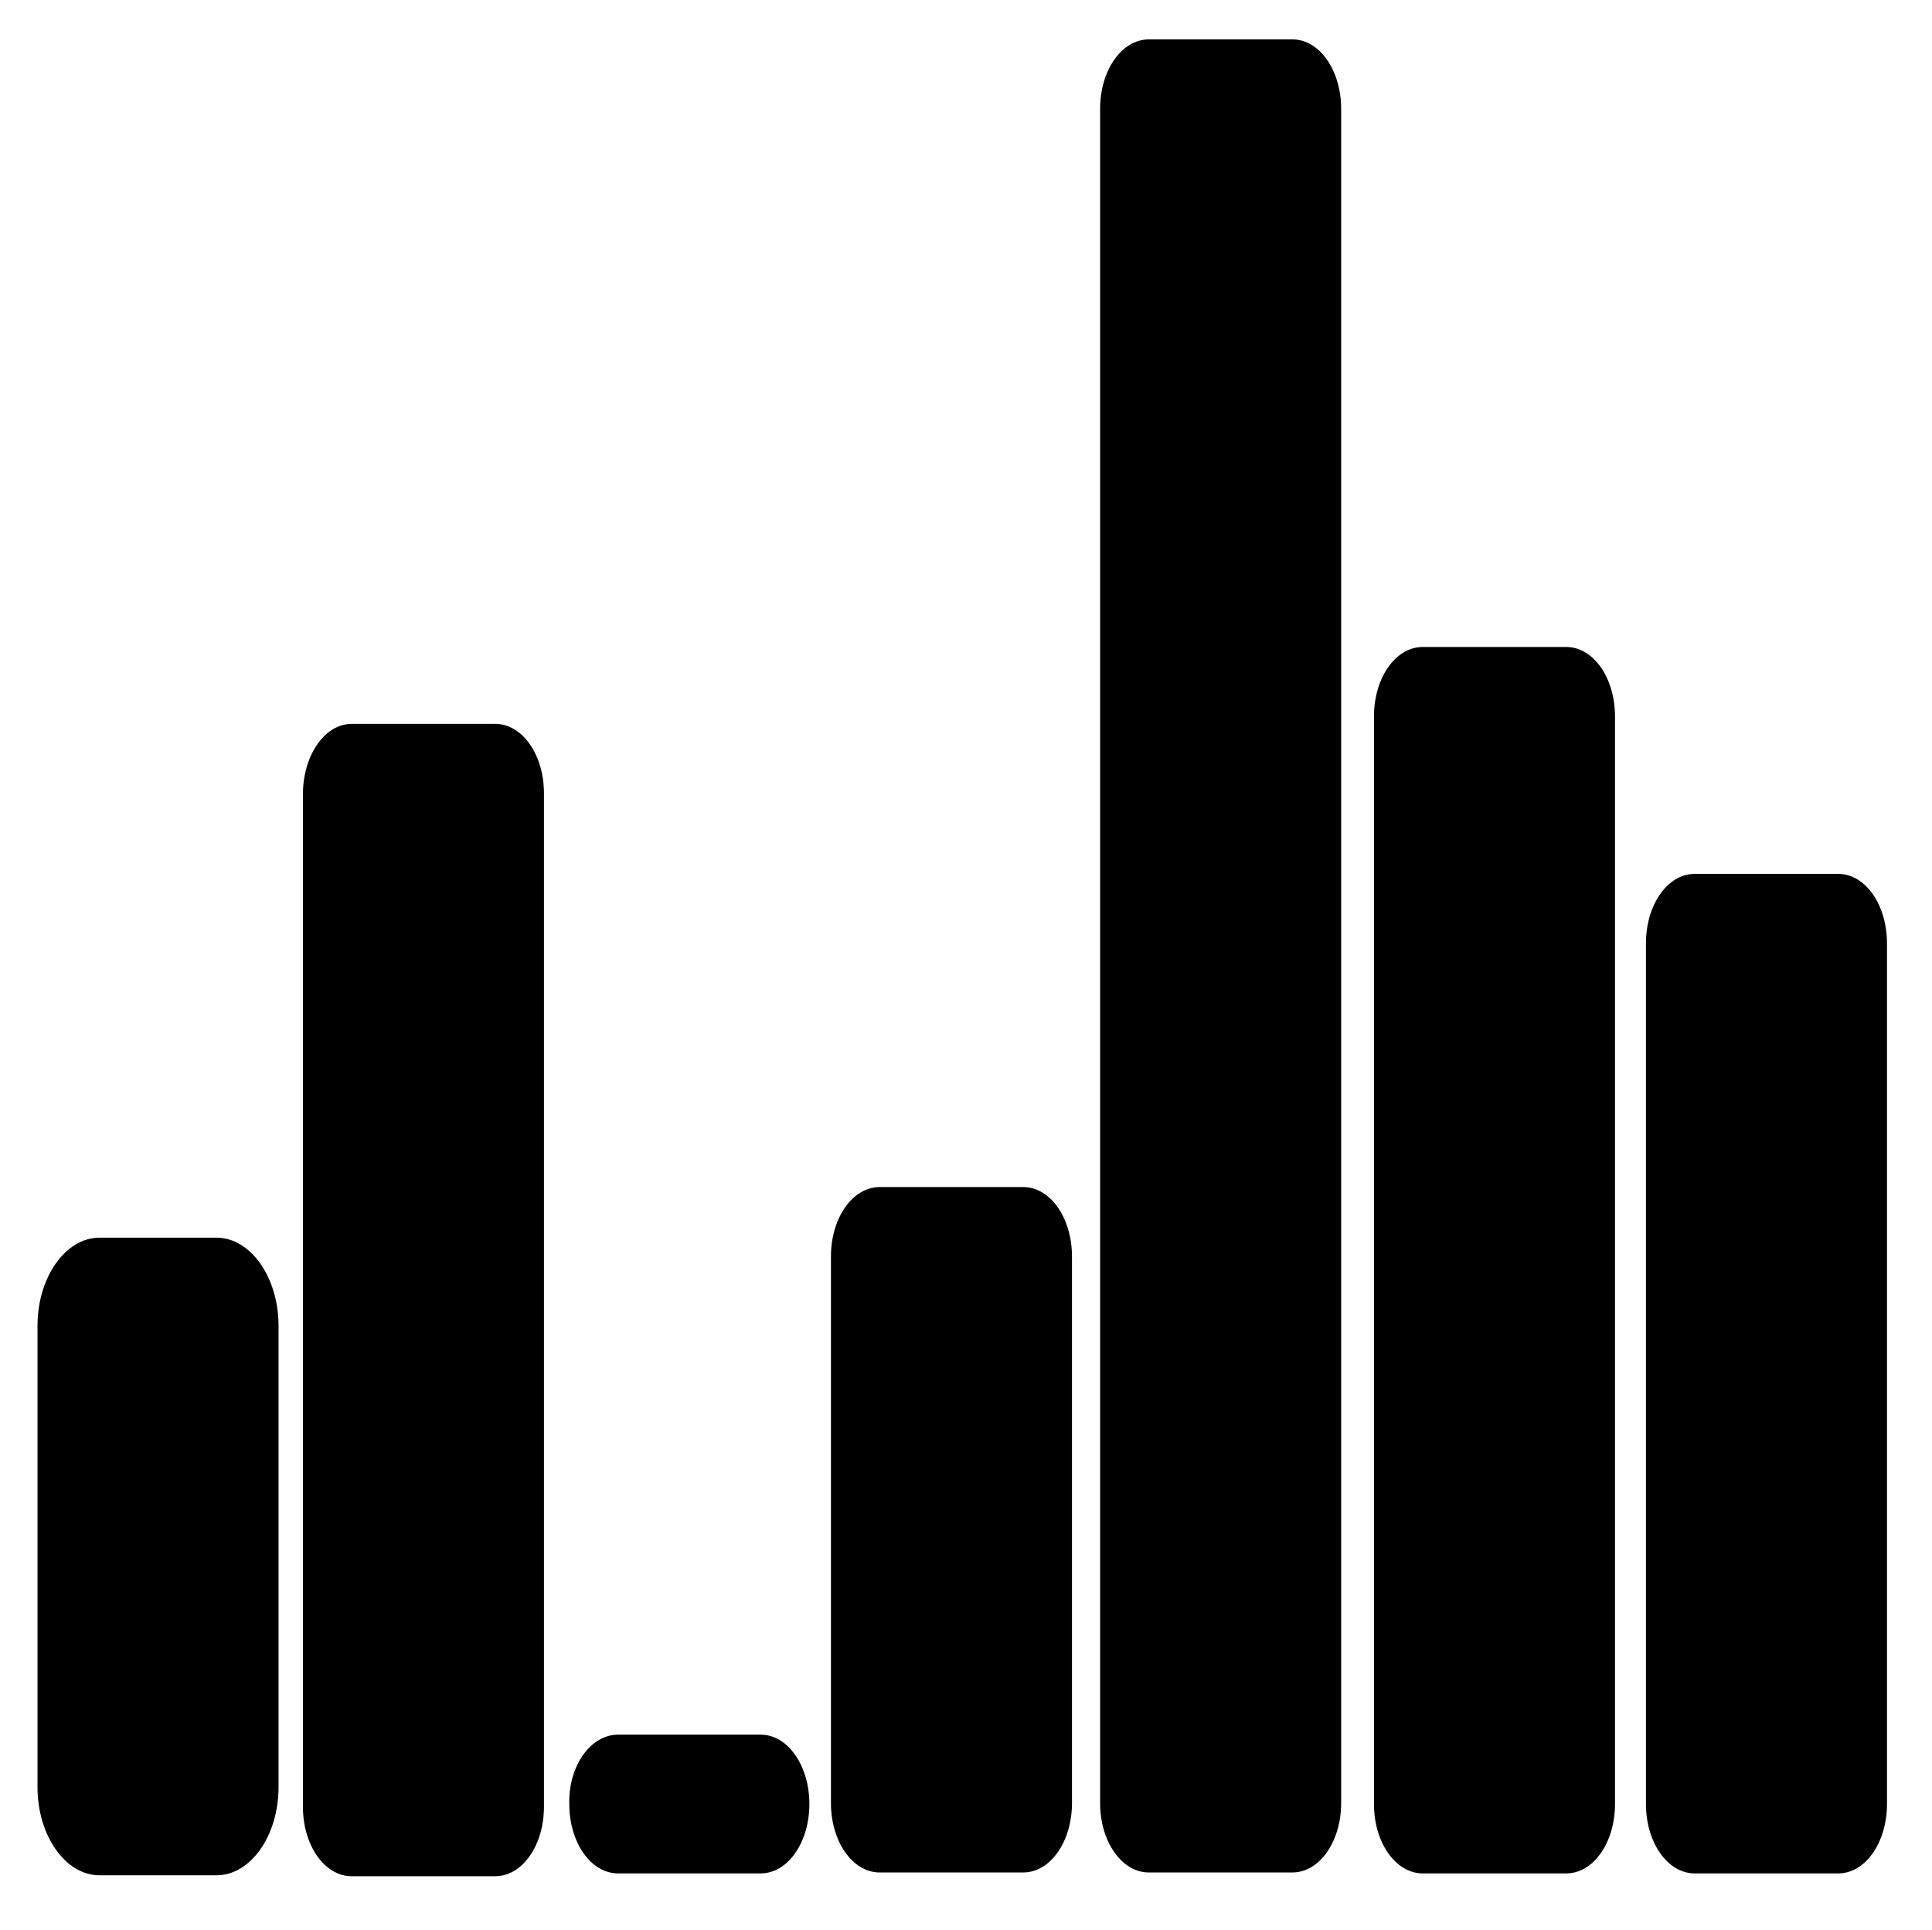 <?xml version="1.0" encoding="utf-8"?>
<!-- Generator: Adobe Illustrator 25.2.1, SVG Export Plug-In . SVG Version: 6.00 Build 0)  -->
<svg version="1.1" id="Ebene_1" xmlns="http://www.w3.org/2000/svg" xmlns:xlink="http://www.w3.org/1999/xlink" x="0px" y="0px"
	 viewBox="0 0 206 205.8" style="enable-background:new 0 0 206 205.8;" xml:space="preserve">
<style type="text/css">
	.st0{fill:none;}
</style>
<path d="M10.6,132h12.5c3.6,0,6.6,4.2,6.6,9.4v49.2c0,5.2-3,9.4-6.6,9.4H10.6c-3.6,0-6.6-4.2-6.6-9.4v-49.2C4,136.2,7,132,10.6,132z
	"/>
<path d="M37.5,77.2h15.3c2.9,0,5.2,3.3,5.2,7.4v108.1c0,4.1-2.3,7.4-5.2,7.4H37.5c-2.9,0-5.2-3.3-5.2-7.4V84.7
	C32.3,80.6,34.6,77.2,37.5,77.2z"/>
<path d="M65.9,185h15.2c2.9,0,5.2,3.3,5.2,7.4v0c0,4.1-2.3,7.4-5.2,7.4H65.9c-2.9,0-5.2-3.3-5.2-7.4v0C60.6,188.3,63,185,65.9,185z"
	/>
<path d="M93.8,126.6h15.3c2.9,0,5.2,3.3,5.2,7.4v58.3c0,4.1-2.3,7.4-5.2,7.4H93.8c-2.9,0-5.2-3.3-5.2-7.4V134
	C88.6,129.9,90.9,126.6,93.8,126.6z"/>
<path d="M122.5,4.2h15.3c2.9,0,5.2,3.3,5.2,7.4v180.7c0,4.1-2.3,7.4-5.2,7.4h-15.3c-2.9,0-5.2-3.3-5.2-7.4V11.6
	C117.3,7.5,119.6,4.2,122.5,4.2z"/>
<path d="M151.7,69H167c2.9,0,5.2,3.3,5.2,7.4v116c0,4.1-2.3,7.4-5.2,7.4h-15.3c-2.9,0-5.2-3.3-5.2-7.4v-116
	C146.5,72.3,148.8,69,151.7,69z"/>
<path d="M180.7,93.2H196c2.9,0,5.2,3.3,5.2,7.4v91.8c0,4.1-2.3,7.4-5.2,7.4h-15.3c-2.9,0-5.2-3.3-5.2-7.4v-91.8
	C175.5,96.5,177.8,93.2,180.7,93.2z"/>
<path class="st0" d="M-0.5,0h209.5v209.5H-0.5V0z"/>
</svg>
